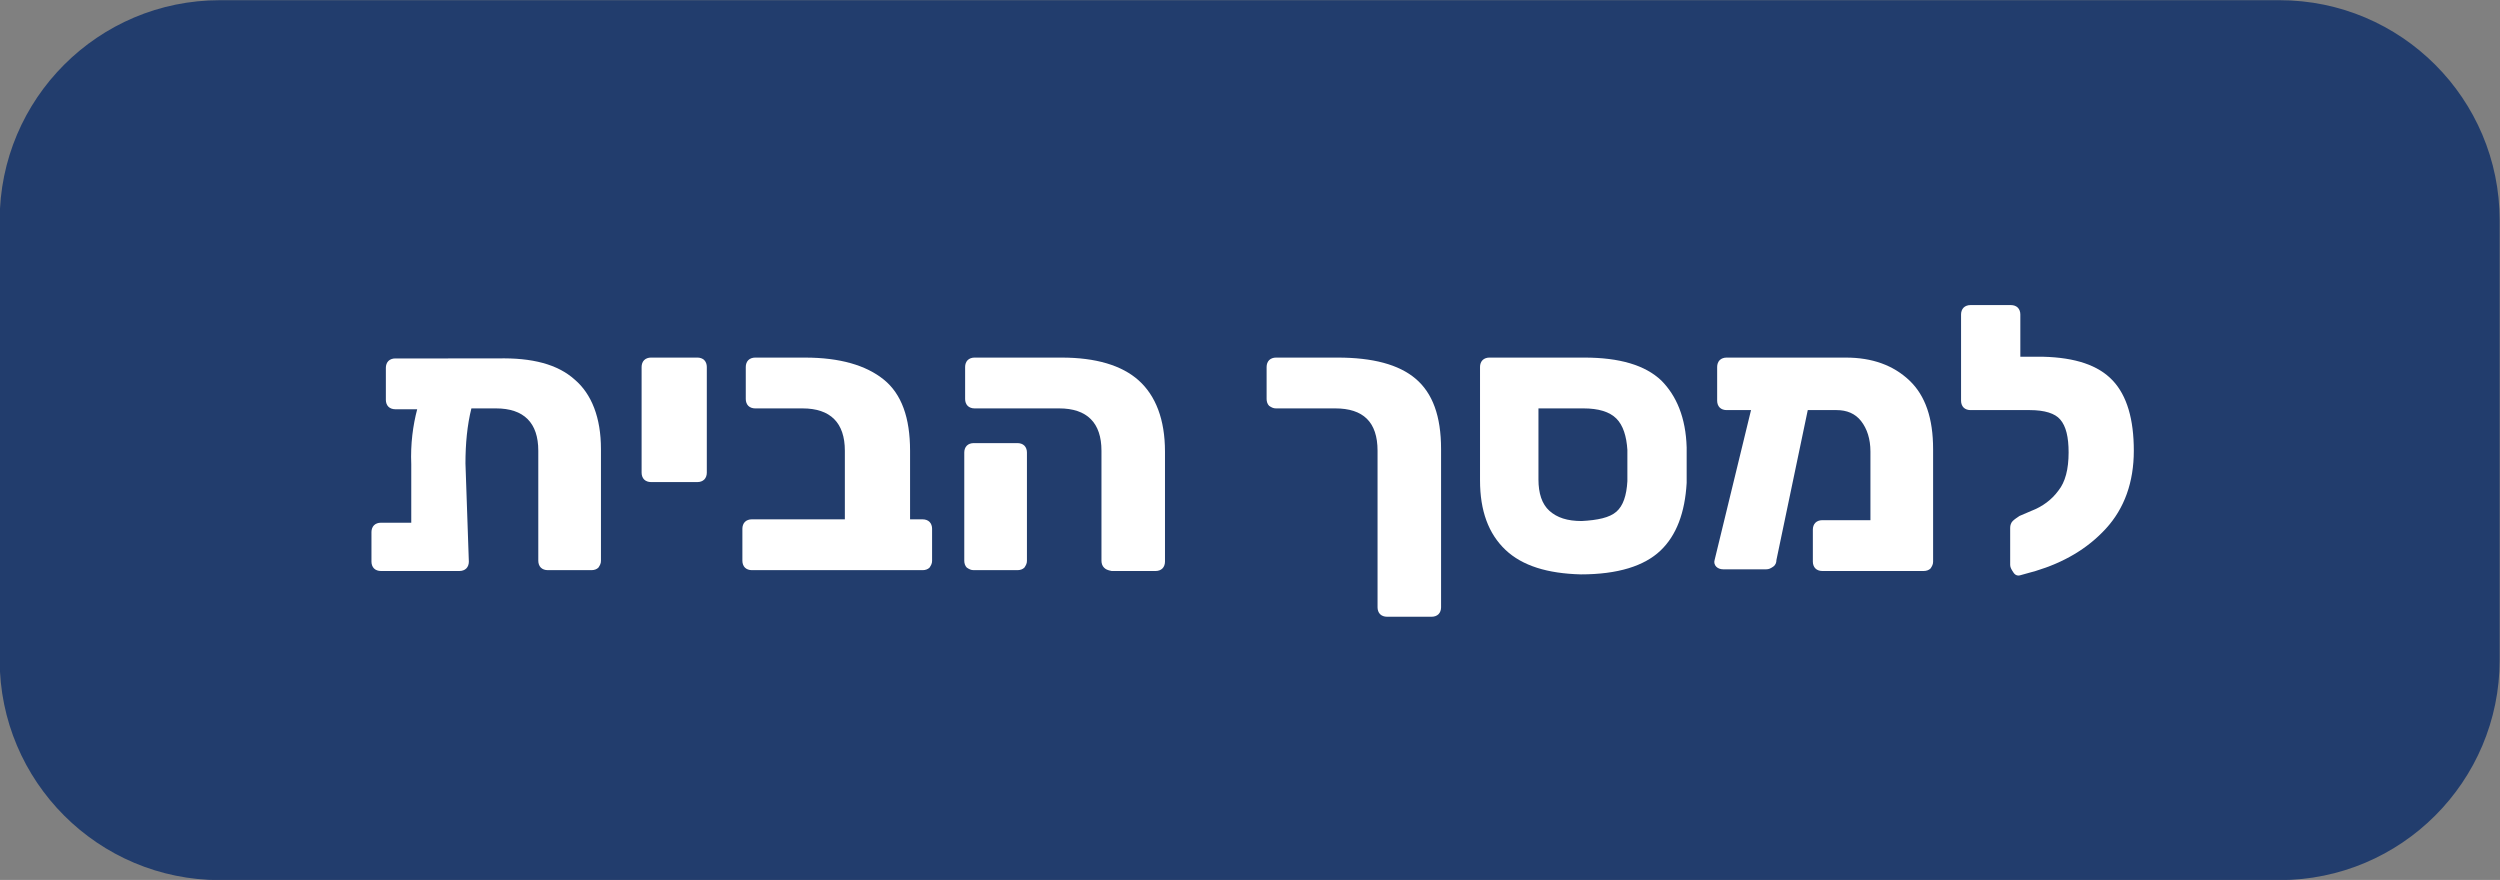<?xml version="1.0" encoding="utf-8"?>
<!-- Generator: Adobe Illustrator 25.0.0, SVG Export Plug-In . SVG Version: 6.00 Build 0)  -->
<svg version="1.1" id="Layer_1" xmlns="http://www.w3.org/2000/svg" xmlns:xlink="http://www.w3.org/1999/xlink" x="0px" y="0px"
	 viewBox="0 0 295.2 103.9" style="enable-background:new 0 0 295.2 103.9;" xml:space="preserve">
<rect x="0" y="0" width="295.2" height="103.9" fill="#808080" stroke="none"/>
<style type="text/css">
	.st0{fill:#223D6D;stroke:#223D6D;stroke-width:6;}
	.st1{enable-background:new    ;}
	.st2{fill:#FFFFFF;}
</style>
<g id="Group_451" transform="translate(-682.239 -1326.677)">
	<path id="Rectangle_86" class="st0" d="M708.2,1329.7h243.2c12.7,0,23,10.3,23,23v51.9c0,12.7-10.3,23-23,23H708.2
		c-12.7,0-23-10.3-23-23v-51.9C685.2,1340,695.5,1329.7,708.2,1329.7z"/>
	<g class="st1">
		<path class="st2" d="M750.1,1371.5c2,1.7,3.1,4.5,3.1,8.2v13.2c0,0.3-0.1,0.5-0.3,0.8c-0.2,0.2-0.5,0.3-0.8,0.3h-5.2
			c-0.3,0-0.6-0.1-0.8-0.3c-0.2-0.2-0.3-0.5-0.3-0.8v-13c0-3.3-1.7-5-5-5h-2.9c-0.5,2-0.7,4.2-0.7,6.5l0.4,11.6
			c0,0.3-0.1,0.6-0.3,0.8c-0.2,0.2-0.5,0.3-0.8,0.3h-9.3c-0.3,0-0.6-0.1-0.8-0.3c-0.2-0.2-0.3-0.5-0.3-0.8v-3.5
			c0-0.3,0.1-0.6,0.3-0.8c0.2-0.2,0.5-0.3,0.8-0.3h3.6v-6.9c-0.1-2.4,0.2-4.6,0.7-6.5h-2.6c-0.3,0-0.6-0.1-0.8-0.3
			c-0.2-0.2-0.3-0.5-0.3-0.8v-3.8c0-0.3,0.1-0.6,0.3-0.8c0.2-0.2,0.5-0.3,0.8-0.3H741C745.1,1368.9,748.1,1369.7,750.1,1371.5z"/>
		<path class="st2" d="M758.3,1383.3c-0.2-0.2-0.3-0.5-0.3-0.8V1370c0-0.3,0.1-0.6,0.3-0.8c0.2-0.2,0.5-0.3,0.8-0.3h5.5
			c0.3,0,0.6,0.1,0.8,0.3c0.2,0.2,0.3,0.5,0.3,0.8v12.5c0,0.3-0.1,0.6-0.3,0.8c-0.2,0.2-0.5,0.3-0.8,0.3h-5.5
			C758.8,1383.6,758.5,1383.5,758.3,1383.3z"/>
		<path class="st2" d="M770.2,1393.7c-0.2-0.2-0.3-0.5-0.3-0.8v-3.8c0-0.3,0.1-0.6,0.3-0.8c0.2-0.2,0.5-0.3,0.8-0.3h11v-8.1
			c0-3.3-1.7-5-5-5h-5.6c-0.3,0-0.6-0.1-0.8-0.3c-0.2-0.2-0.3-0.5-0.3-0.8v-3.8c0-0.3,0.1-0.6,0.3-0.8c0.2-0.2,0.5-0.3,0.8-0.3h5.9
			c4.1,0,7.2,0.9,9.3,2.6s3.1,4.5,3.1,8.4v8.1h1.5c0.3,0,0.6,0.1,0.8,0.3c0.2,0.2,0.3,0.5,0.3,0.8v3.8c0,0.3-0.1,0.5-0.3,0.8
			c-0.2,0.2-0.5,0.3-0.8,0.3H771C770.7,1394,770.4,1393.9,770.2,1393.7z"/>
		<path class="st2" d="M812.6,1393.7c-0.2-0.2-0.3-0.5-0.3-0.8v-13c0-3.3-1.7-5-5-5h-10c-0.3,0-0.6-0.1-0.8-0.3
			c-0.2-0.2-0.3-0.5-0.3-0.8v-3.8c0-0.3,0.1-0.6,0.3-0.8c0.2-0.2,0.5-0.3,0.8-0.3h10.3c4,0,7.1,0.9,9.1,2.7c2,1.8,3.1,4.6,3.1,8.4
			v13c0,0.3-0.1,0.6-0.3,0.8c-0.2,0.2-0.5,0.3-0.8,0.3h-5.2C813,1394,812.8,1393.9,812.6,1393.7z M796.4,1393.7
			c-0.2-0.2-0.3-0.5-0.3-0.8v-12.8c0-0.3,0.1-0.6,0.3-0.8c0.2-0.2,0.5-0.3,0.8-0.3h5.2c0.3,0,0.6,0.1,0.8,0.3
			c0.2,0.2,0.3,0.5,0.3,0.8v12.8c0,0.3-0.1,0.5-0.3,0.8c-0.2,0.2-0.5,0.3-0.8,0.3h-5.2C796.9,1394,796.7,1393.9,796.4,1393.7z"/>
		<path class="st2" d="M839.9,1374.9h-7c-0.3,0-0.5-0.1-0.8-0.3c-0.2-0.2-0.3-0.5-0.3-0.8v-3.8c0-0.3,0.1-0.6,0.3-0.8
			c0.2-0.2,0.5-0.3,0.8-0.3h7.3c4.1,0,7.2,0.8,9.2,2.5s3,4.4,3,8.3v18.7c0,0.3-0.1,0.6-0.3,0.8c-0.2,0.2-0.5,0.3-0.8,0.3H846
			c-0.3,0-0.6-0.1-0.8-0.3c-0.2-0.2-0.3-0.5-0.3-0.8v-18.5C844.9,1376.5,843.2,1374.9,839.9,1374.9z"/>
		<path class="st2" d="M860,1391.6c-2-1.9-3-4.6-3-8.2V1370c0-0.3,0.1-0.6,0.3-0.8c0.2-0.2,0.5-0.3,0.8-0.3h11.2
			c4.2,0,7.2,0.9,9.1,2.7c1.8,1.8,2.9,4.4,3,7.9c0,0.3,0,1,0,2.1s0,1.8,0,2.1c-0.2,3.5-1.2,6.2-3.1,8c-1.9,1.8-5,2.8-9.4,2.8
			C865,1394.4,862,1393.5,860,1391.6z M873.1,1387.1c0.8-0.7,1.2-1.9,1.3-3.6c0-0.3,0-0.9,0-1.9c0-0.9,0-1.6,0-1.8
			c-0.1-1.6-0.5-2.9-1.3-3.7c-0.8-0.8-2.1-1.2-3.9-1.2h-5.3v8.4c0,1.6,0.4,2.9,1.3,3.7c0.9,0.8,2.1,1.2,3.8,1.2
			C870.9,1388.1,872.3,1387.8,873.1,1387.1z"/>
		<path class="st2" d="M907.7,1371.6c1.9,1.8,2.8,4.5,2.8,8.1v13.3c0,0.3-0.1,0.5-0.3,0.8c-0.2,0.2-0.5,0.3-0.8,0.3h-12
			c-0.3,0-0.6-0.1-0.8-0.3s-0.3-0.5-0.3-0.8v-3.8c0-0.3,0.1-0.6,0.3-0.8s0.5-0.3,0.8-0.3h5.7v-8.1c0-1.5-0.4-2.7-1.1-3.6
			s-1.7-1.3-2.9-1.3h-3.4l-3.7,17.7c0,0.3-0.1,0.6-0.4,0.8s-0.5,0.3-0.8,0.3h-5.1c-0.3,0-0.6-0.1-0.8-0.3c-0.2-0.2-0.3-0.5-0.2-0.8
			l4.3-17.7h-2.9c-0.3,0-0.6-0.1-0.8-0.3s-0.3-0.5-0.3-0.8v-4c0-0.3,0.1-0.6,0.3-0.8c0.2-0.2,0.5-0.3,0.8-0.3h14.1
			C903.3,1368.9,905.8,1369.8,907.7,1371.6z"/>
		<path class="st2" d="M931.7,1371.6c1.7,1.8,2.5,4.6,2.5,8.3c0,3.7-1.1,6.8-3.3,9.2c-2.2,2.4-5,4-8.3,5l-1.8,0.5
			c-0.3,0.1-0.6,0-0.8-0.3s-0.4-0.6-0.4-0.9v-4.4c0-0.3,0.1-0.6,0.3-0.8c0.2-0.2,0.5-0.4,0.8-0.6l1.4-0.6c1.3-0.5,2.4-1.3,3.2-2.4
			c0.8-1,1.2-2.5,1.2-4.5c0-1.8-0.3-3.1-1-3.9c-0.6-0.7-1.8-1.1-3.6-1.1h-1h-0.1h-5.9c-0.3,0-0.6-0.1-0.8-0.3s-0.3-0.5-0.3-0.8
			v-10.2c0-0.3,0.1-0.6,0.3-0.8c0.2-0.2,0.5-0.3,0.8-0.3h4.8c0.3,0,0.6,0.1,0.8,0.3s0.3,0.5,0.3,0.8v5h2.7
			C927.3,1368.9,930,1369.8,931.7,1371.6z"/>
	</g>
</g>
</svg>
